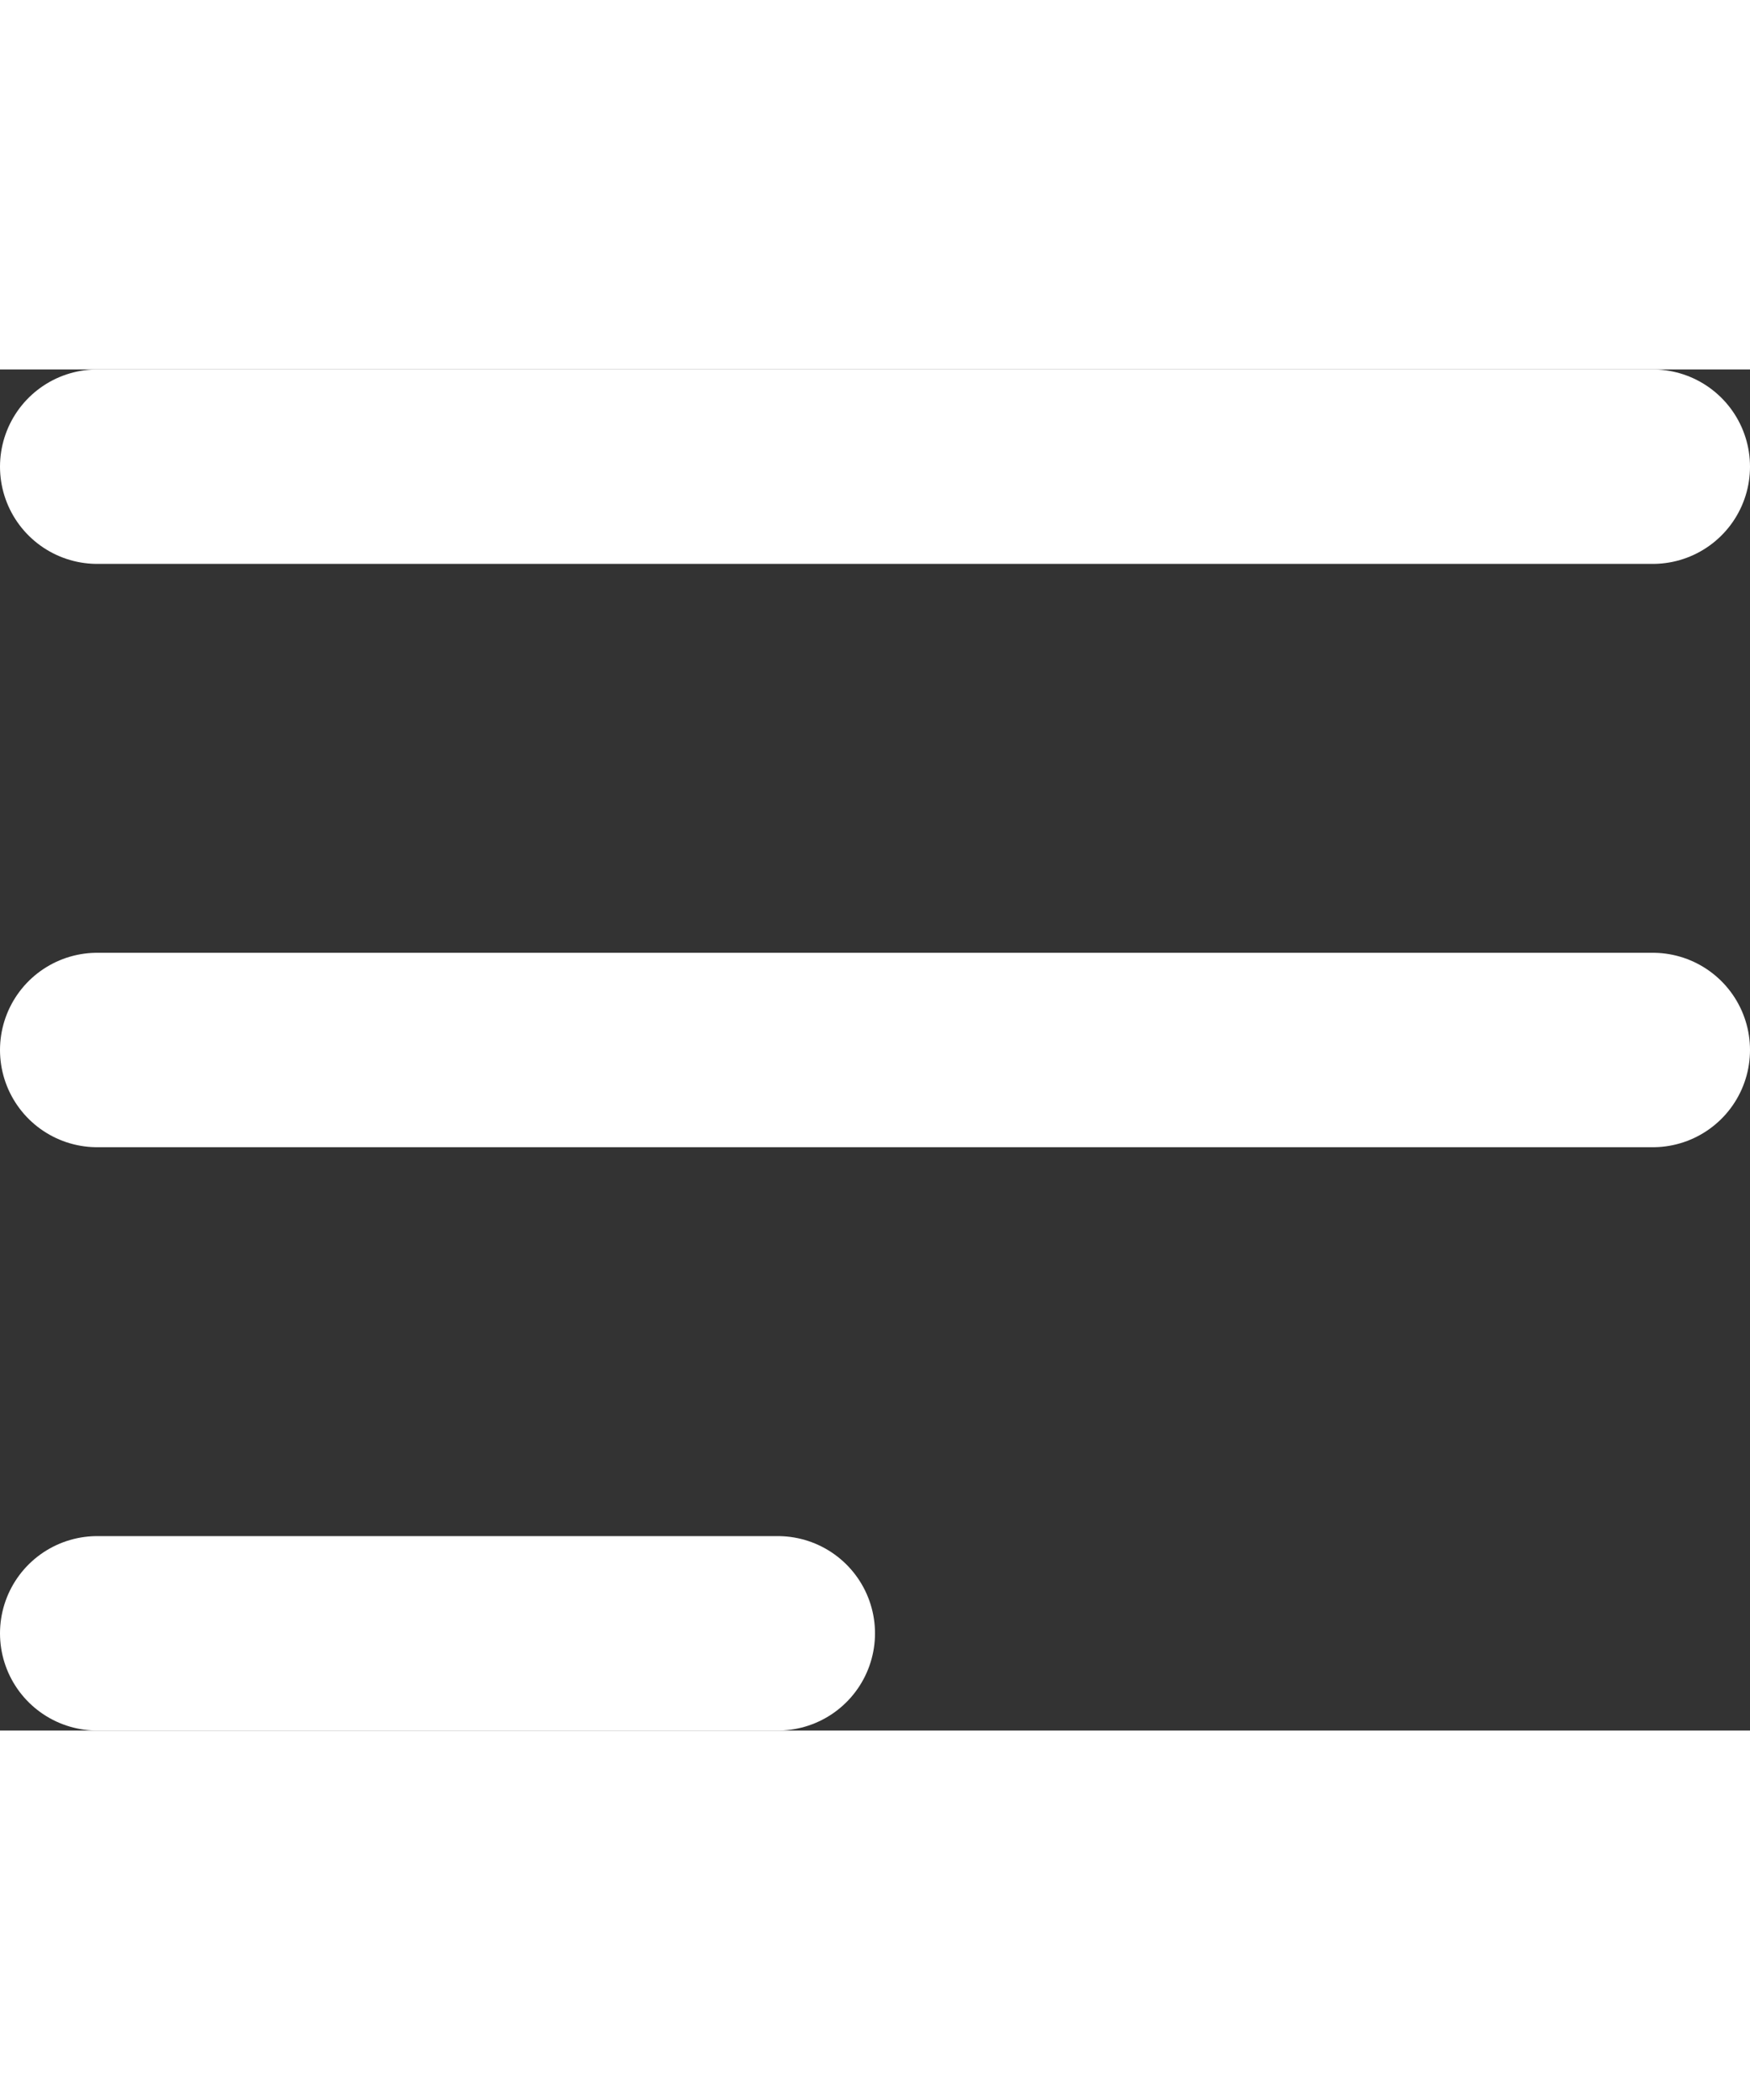 <svg width="10" height="12" viewBox="0 0 18 14" fill="none" xmlns="http://www.w3.org/2000/svg">
<rect x="0" y="0" width="18" height="14" fill="#333333" stroke="none"/>
<path d="M1 13H8M1 1H17H1ZM1 7H17H1Z" stroke="white" stroke-width="2" stroke-linecap="round" stroke-linejoin="round"/>
</svg>
